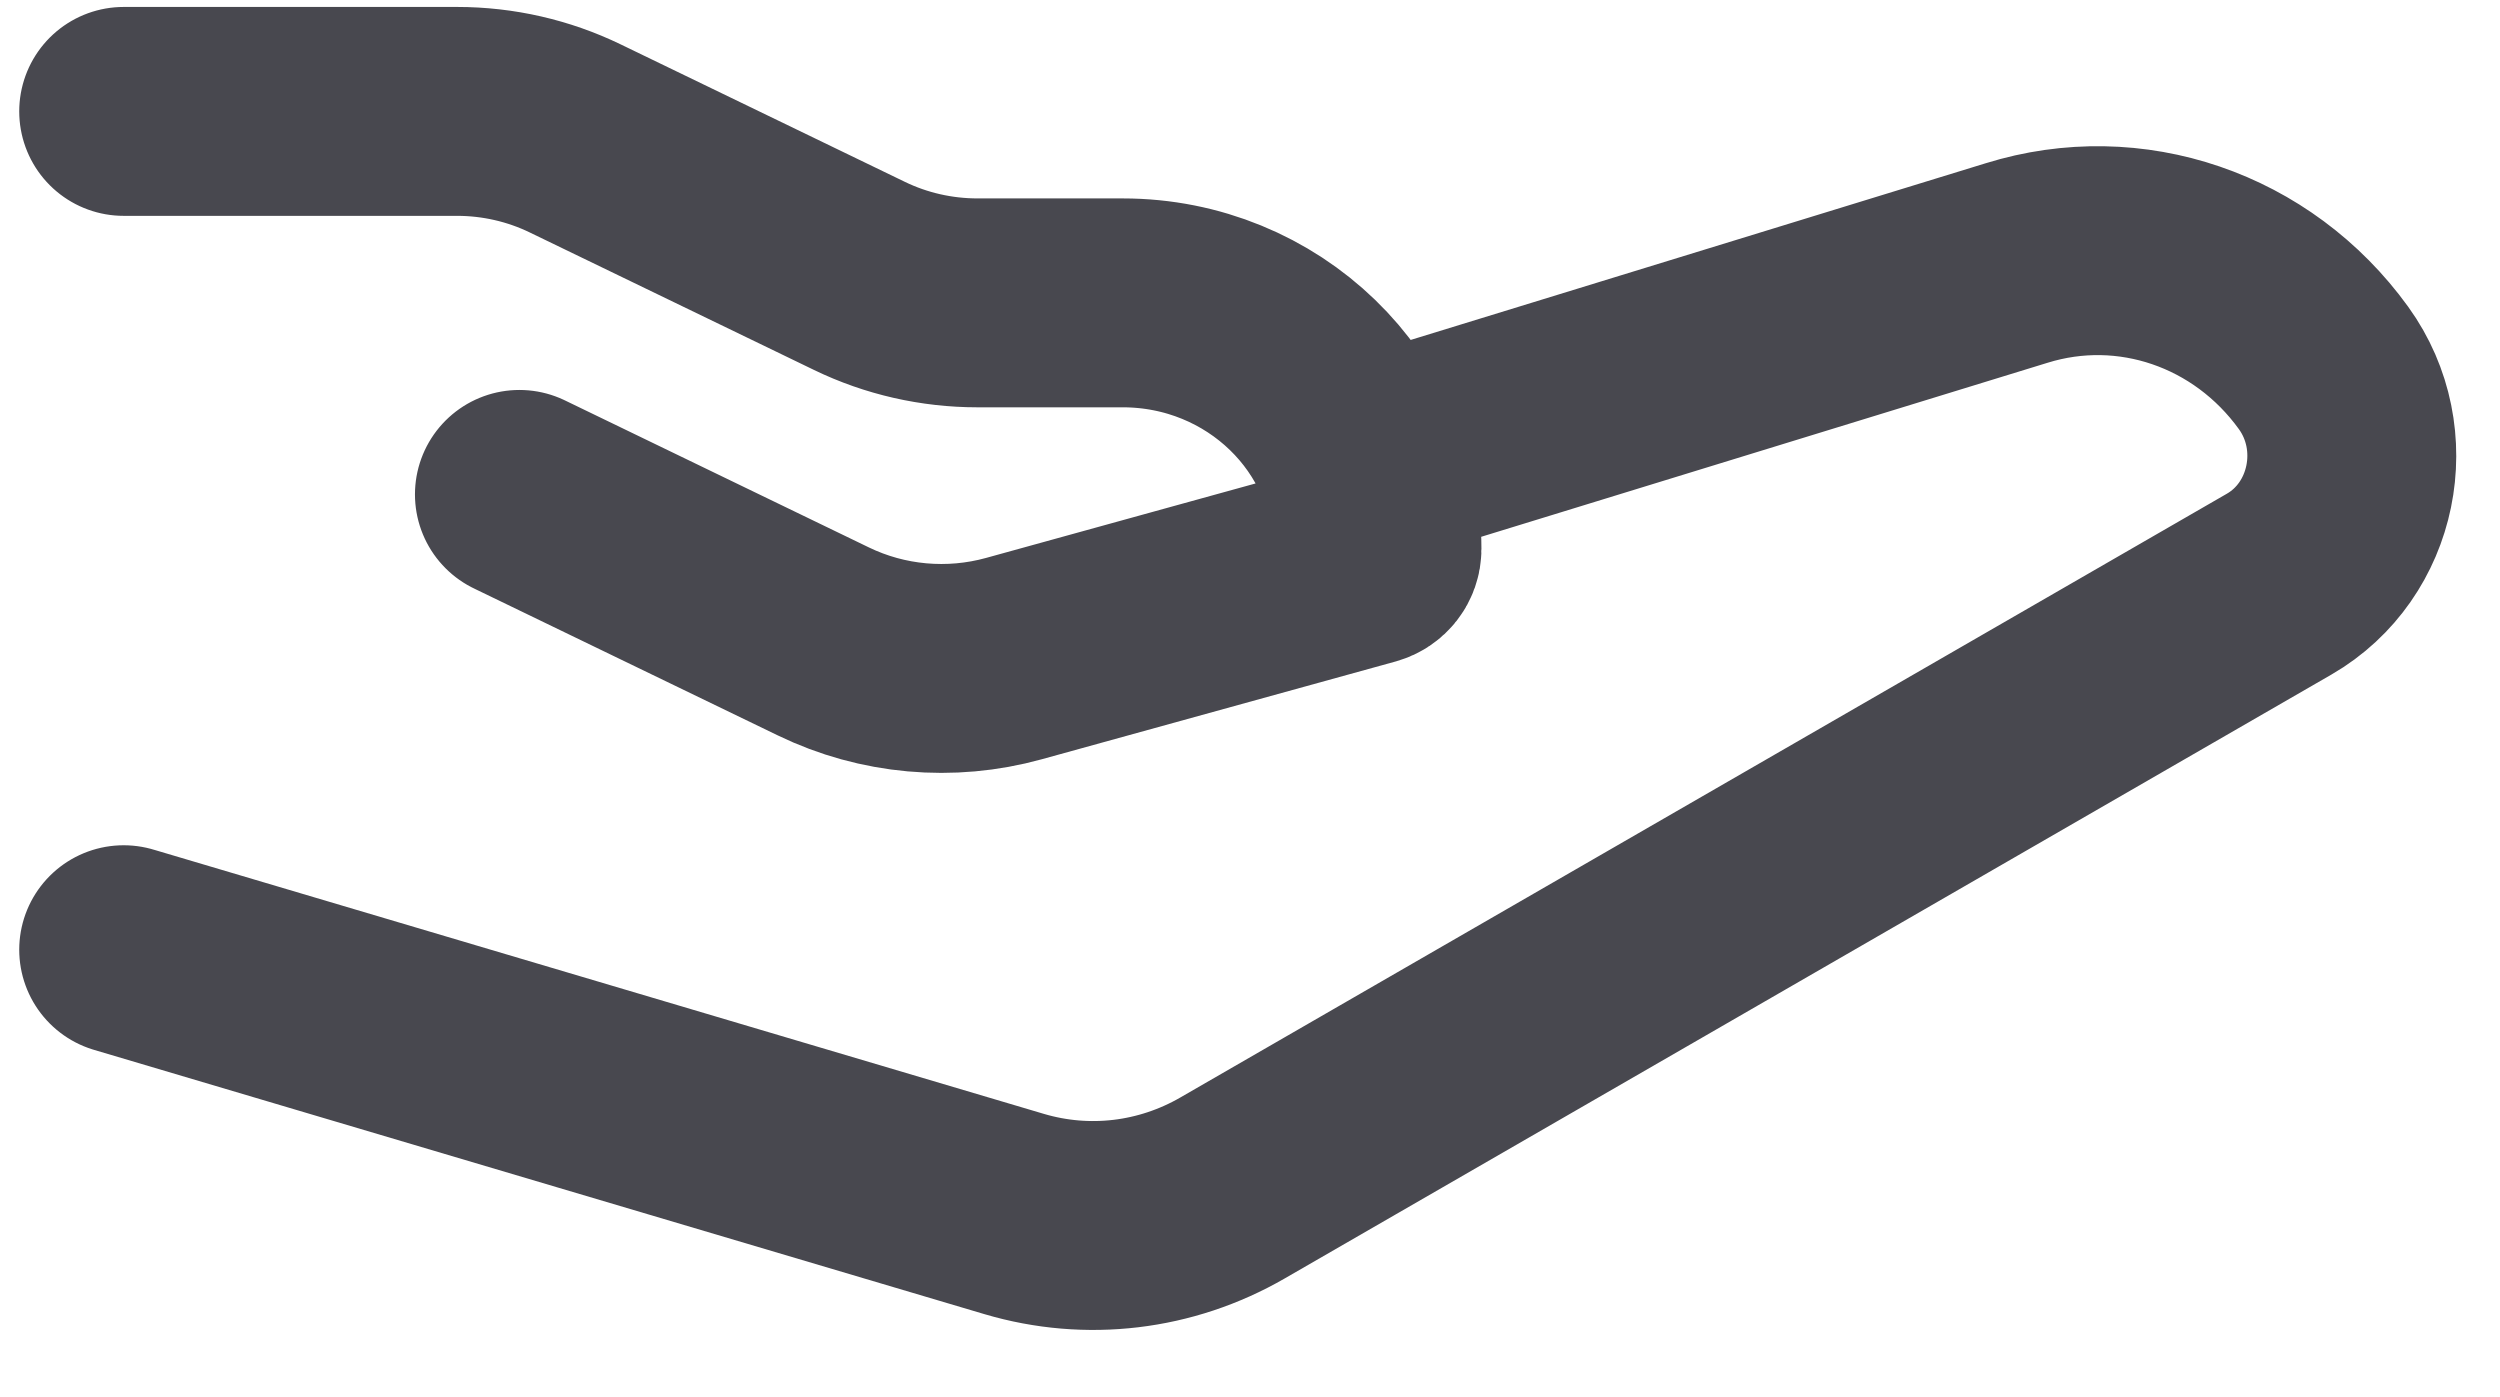 <svg width="34" height="19" viewBox="0 0 34 19" fill="none" xmlns="http://www.w3.org/2000/svg">
<path d="M1.682 1.515H6.217C6.774 1.515 7.324 1.641 7.822 1.882L11.69 3.753C12.188 3.994 12.737 4.119 13.294 4.119H15.269C17.179 4.119 18.727 5.618 18.727 7.466C18.727 7.541 18.676 7.606 18.602 7.627L13.789 8.957C12.926 9.196 12.002 9.113 11.199 8.724L7.064 6.724M18.727 6.25L27.426 3.577C28.968 3.097 30.634 3.667 31.6 5.004C32.299 5.971 32.014 7.356 30.997 7.944L16.763 16.156C15.858 16.679 14.79 16.806 13.794 16.511L1.682 12.916" stroke="#48484F" stroke-width="2.841" stroke-linecap="round" stroke-linejoin="round"/>
</svg>
